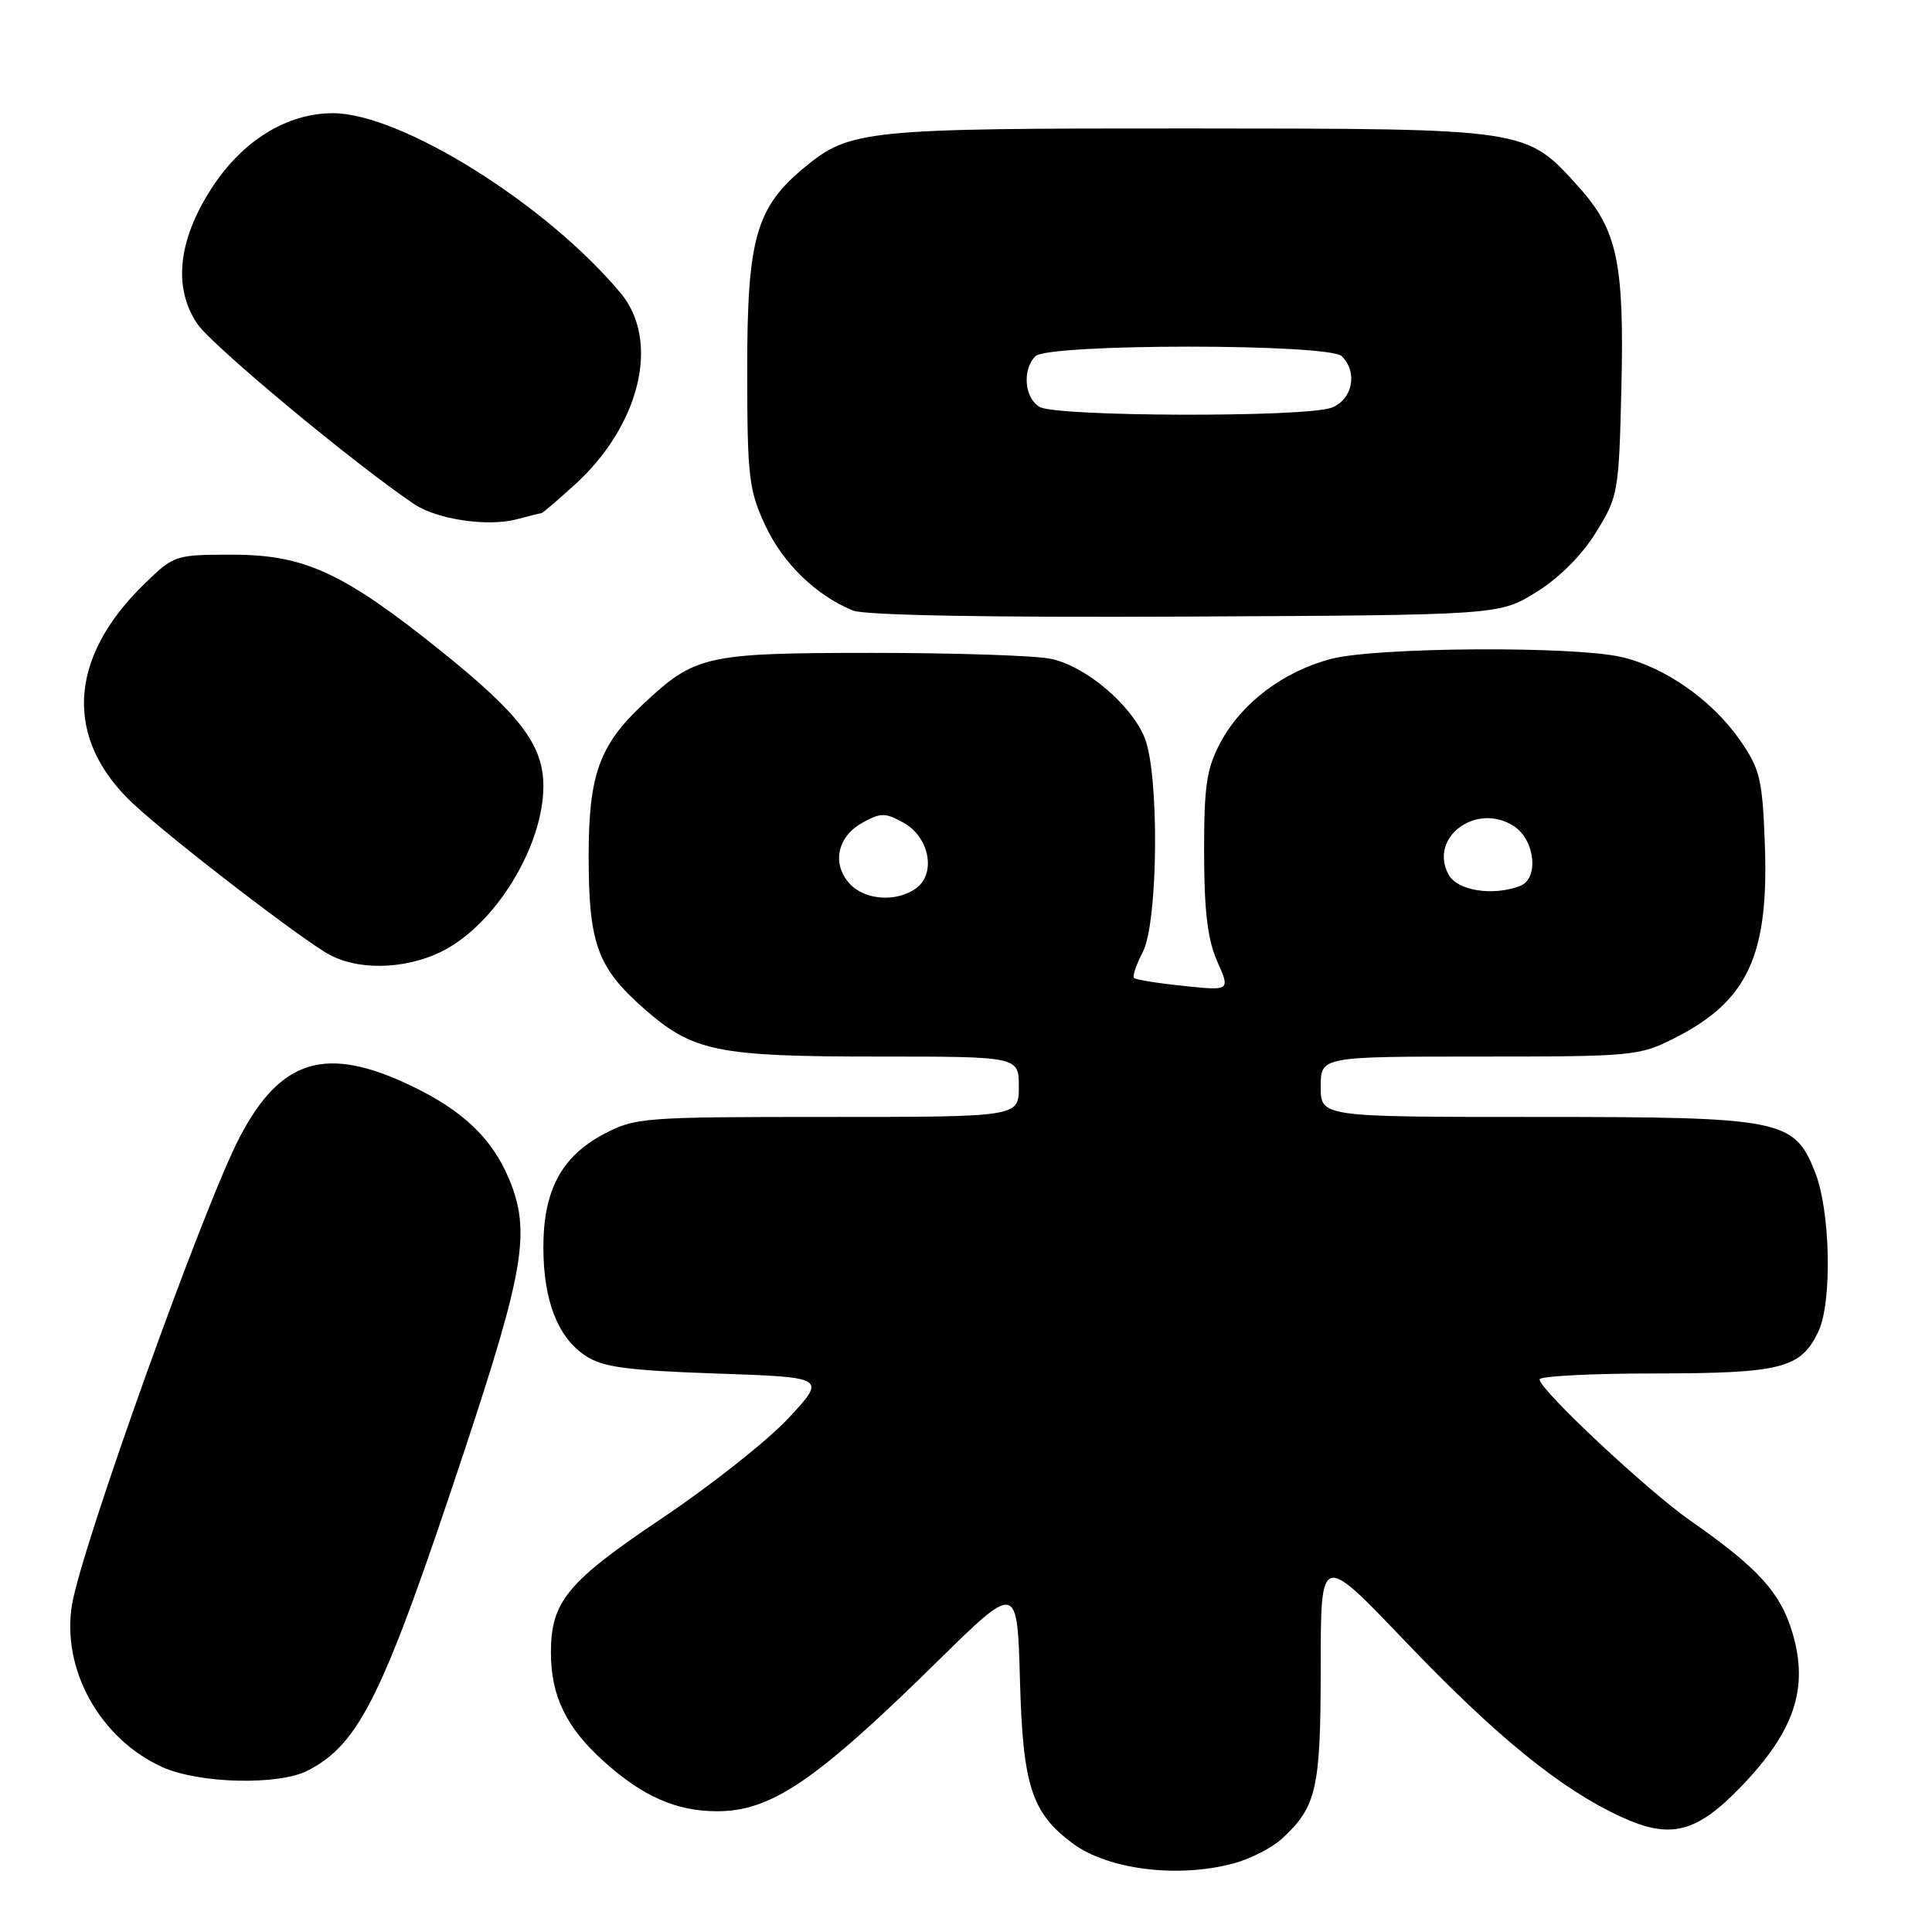 <?xml version="1.0" encoding="UTF-8" standalone="no"?>
<!DOCTYPE svg PUBLIC "-//W3C//DTD SVG 1.1//EN" "http://www.w3.org/Graphics/SVG/1.1/DTD/svg11.dtd" >
<svg xmlns="http://www.w3.org/2000/svg" xmlns:xlink="http://www.w3.org/1999/xlink" version="1.1" viewBox="0 0 256 256">
 <g >
 <path fill="currentColor"
d=" M 163.50 246.90 C 165.70 246.30 168.56 244.84 169.85 243.65 C 174.46 239.41 175.00 237.04 175.00 220.93 C 175.00 205.76 175.00 205.76 186.06 217.34 C 198.22 230.07 206.73 237.01 214.76 240.72 C 221.33 243.76 224.75 242.91 230.70 236.74 C 237.78 229.39 239.69 223.68 237.51 216.36 C 235.93 211.03 232.93 207.73 224.00 201.51 C 218.31 197.54 204.00 184.14 204.00 182.78 C 204.00 182.35 210.86 181.99 219.25 181.99 C 236.05 181.97 238.60 181.32 240.93 176.47 C 242.80 172.57 242.55 160.42 240.49 155.27 C 237.71 148.31 236.13 148.00 203.47 148.00 C 175.00 148.00 175.00 148.00 175.00 144.00 C 175.00 140.00 175.00 140.00 196.03 140.00 C 216.37 140.00 217.23 139.92 221.90 137.55 C 231.59 132.64 234.40 126.60 233.85 111.85 C 233.53 103.23 233.22 101.92 230.55 98.07 C 226.90 92.80 220.60 88.38 214.86 87.06 C 208.46 85.58 182.41 85.75 176.41 87.30 C 170.07 88.95 164.49 93.16 161.70 98.42 C 159.87 101.87 159.54 104.13 159.55 113.00 C 159.56 120.74 160.02 124.52 161.29 127.39 C 163.02 131.29 163.02 131.29 156.84 130.64 C 153.44 130.29 150.48 129.81 150.26 129.59 C 150.03 129.37 150.56 127.82 151.43 126.14 C 153.48 122.17 153.63 102.46 151.65 97.70 C 149.80 93.28 143.83 88.27 139.27 87.30 C 137.20 86.86 126.50 86.51 115.50 86.51 C 93.45 86.52 92.11 86.83 85.16 93.36 C 79.39 98.79 78.00 102.70 78.00 113.49 C 78.00 125.02 79.16 128.21 85.30 133.62 C 91.81 139.35 94.98 140.00 116.37 140.00 C 135.00 140.00 135.00 140.00 135.00 144.00 C 135.00 148.00 135.00 148.00 109.66 148.00 C 85.22 148.00 84.16 148.08 80.01 150.27 C 74.40 153.24 72.00 157.73 72.00 165.27 C 72.00 172.33 73.91 177.24 77.62 179.67 C 79.88 181.16 83.12 181.59 94.95 182.00 C 109.50 182.50 109.50 182.50 104.50 187.89 C 101.75 190.85 94.22 196.81 87.77 201.14 C 75.16 209.60 73.00 212.21 73.00 218.98 C 73.00 224.72 75.02 228.89 79.96 233.35 C 85.14 238.03 89.61 240.00 95.02 240.00 C 102.19 240.00 108.10 235.98 124.15 220.21 C 134.79 209.74 134.79 209.74 135.15 222.62 C 135.53 236.62 136.68 240.19 142.12 244.25 C 146.82 247.75 156.14 248.90 163.50 246.90 Z  M 40.80 234.60 C 47.67 231.02 50.75 224.74 61.44 192.52 C 69.50 168.23 70.34 163.14 67.45 156.22 C 65.20 150.84 61.32 147.14 54.50 143.88 C 43.22 138.47 37.19 140.28 31.75 150.70 C 26.99 159.82 10.80 204.98 9.54 212.64 C 8.13 221.20 13.24 230.39 21.49 234.14 C 26.37 236.35 36.94 236.60 40.80 234.60 Z  M 59.48 125.56 C 66.21 121.62 72.00 111.73 72.00 104.18 C 72.00 98.74 68.97 94.73 58.47 86.29 C 45.51 75.88 40.37 73.50 30.80 73.50 C 23.17 73.50 23.06 73.54 19.03 77.47 C 8.98 87.29 8.49 97.98 17.70 106.55 C 22.86 111.34 40.36 124.79 43.76 126.56 C 48.03 128.78 54.70 128.36 59.48 125.56 Z  M 203.55 78.47 C 206.58 76.60 209.60 73.58 211.47 70.55 C 214.41 65.81 214.51 65.24 214.84 51.52 C 215.24 34.86 214.31 30.46 209.20 24.79 C 202.15 16.97 202.65 17.05 157.62 17.02 C 114.74 17.00 112.63 17.21 106.65 22.14 C 100.16 27.49 99.00 31.57 99.01 49.07 C 99.02 63.22 99.22 64.93 101.40 69.62 C 103.74 74.64 108.15 78.92 113.03 80.90 C 114.57 81.53 131.12 81.83 157.08 81.70 C 198.66 81.50 198.66 81.50 203.55 78.47 Z  M 71.74 68.00 C 71.88 68.00 73.83 66.34 76.07 64.31 C 84.81 56.42 87.53 45.20 82.25 38.85 C 72.46 27.09 53.12 15.00 44.12 15.00 C 37.97 15.00 32.05 18.68 27.97 25.05 C 23.56 31.91 22.93 38.19 26.16 42.93 C 28.13 45.82 46.94 61.46 54.88 66.80 C 57.92 68.84 64.64 69.83 68.49 68.80 C 70.14 68.36 71.60 68.00 71.74 68.00 Z  M 112.57 117.08 C 110.20 114.46 110.94 110.88 114.25 109.03 C 116.72 107.66 117.28 107.66 119.75 109.03 C 123.15 110.93 124.07 115.75 121.39 117.70 C 118.81 119.59 114.57 119.29 112.57 117.08 Z  M 191.93 115.87 C 189.29 110.94 195.66 106.24 200.61 109.48 C 203.42 111.32 203.94 116.43 201.42 117.39 C 197.81 118.78 193.08 118.02 191.93 115.87 Z  M 137.75 53.92 C 135.74 52.75 135.43 48.97 137.20 47.20 C 138.89 45.51 176.11 45.51 177.80 47.20 C 179.95 49.35 179.22 52.96 176.43 54.02 C 173.02 55.32 140.00 55.23 137.75 53.92 Z "/>
</g>
</svg>